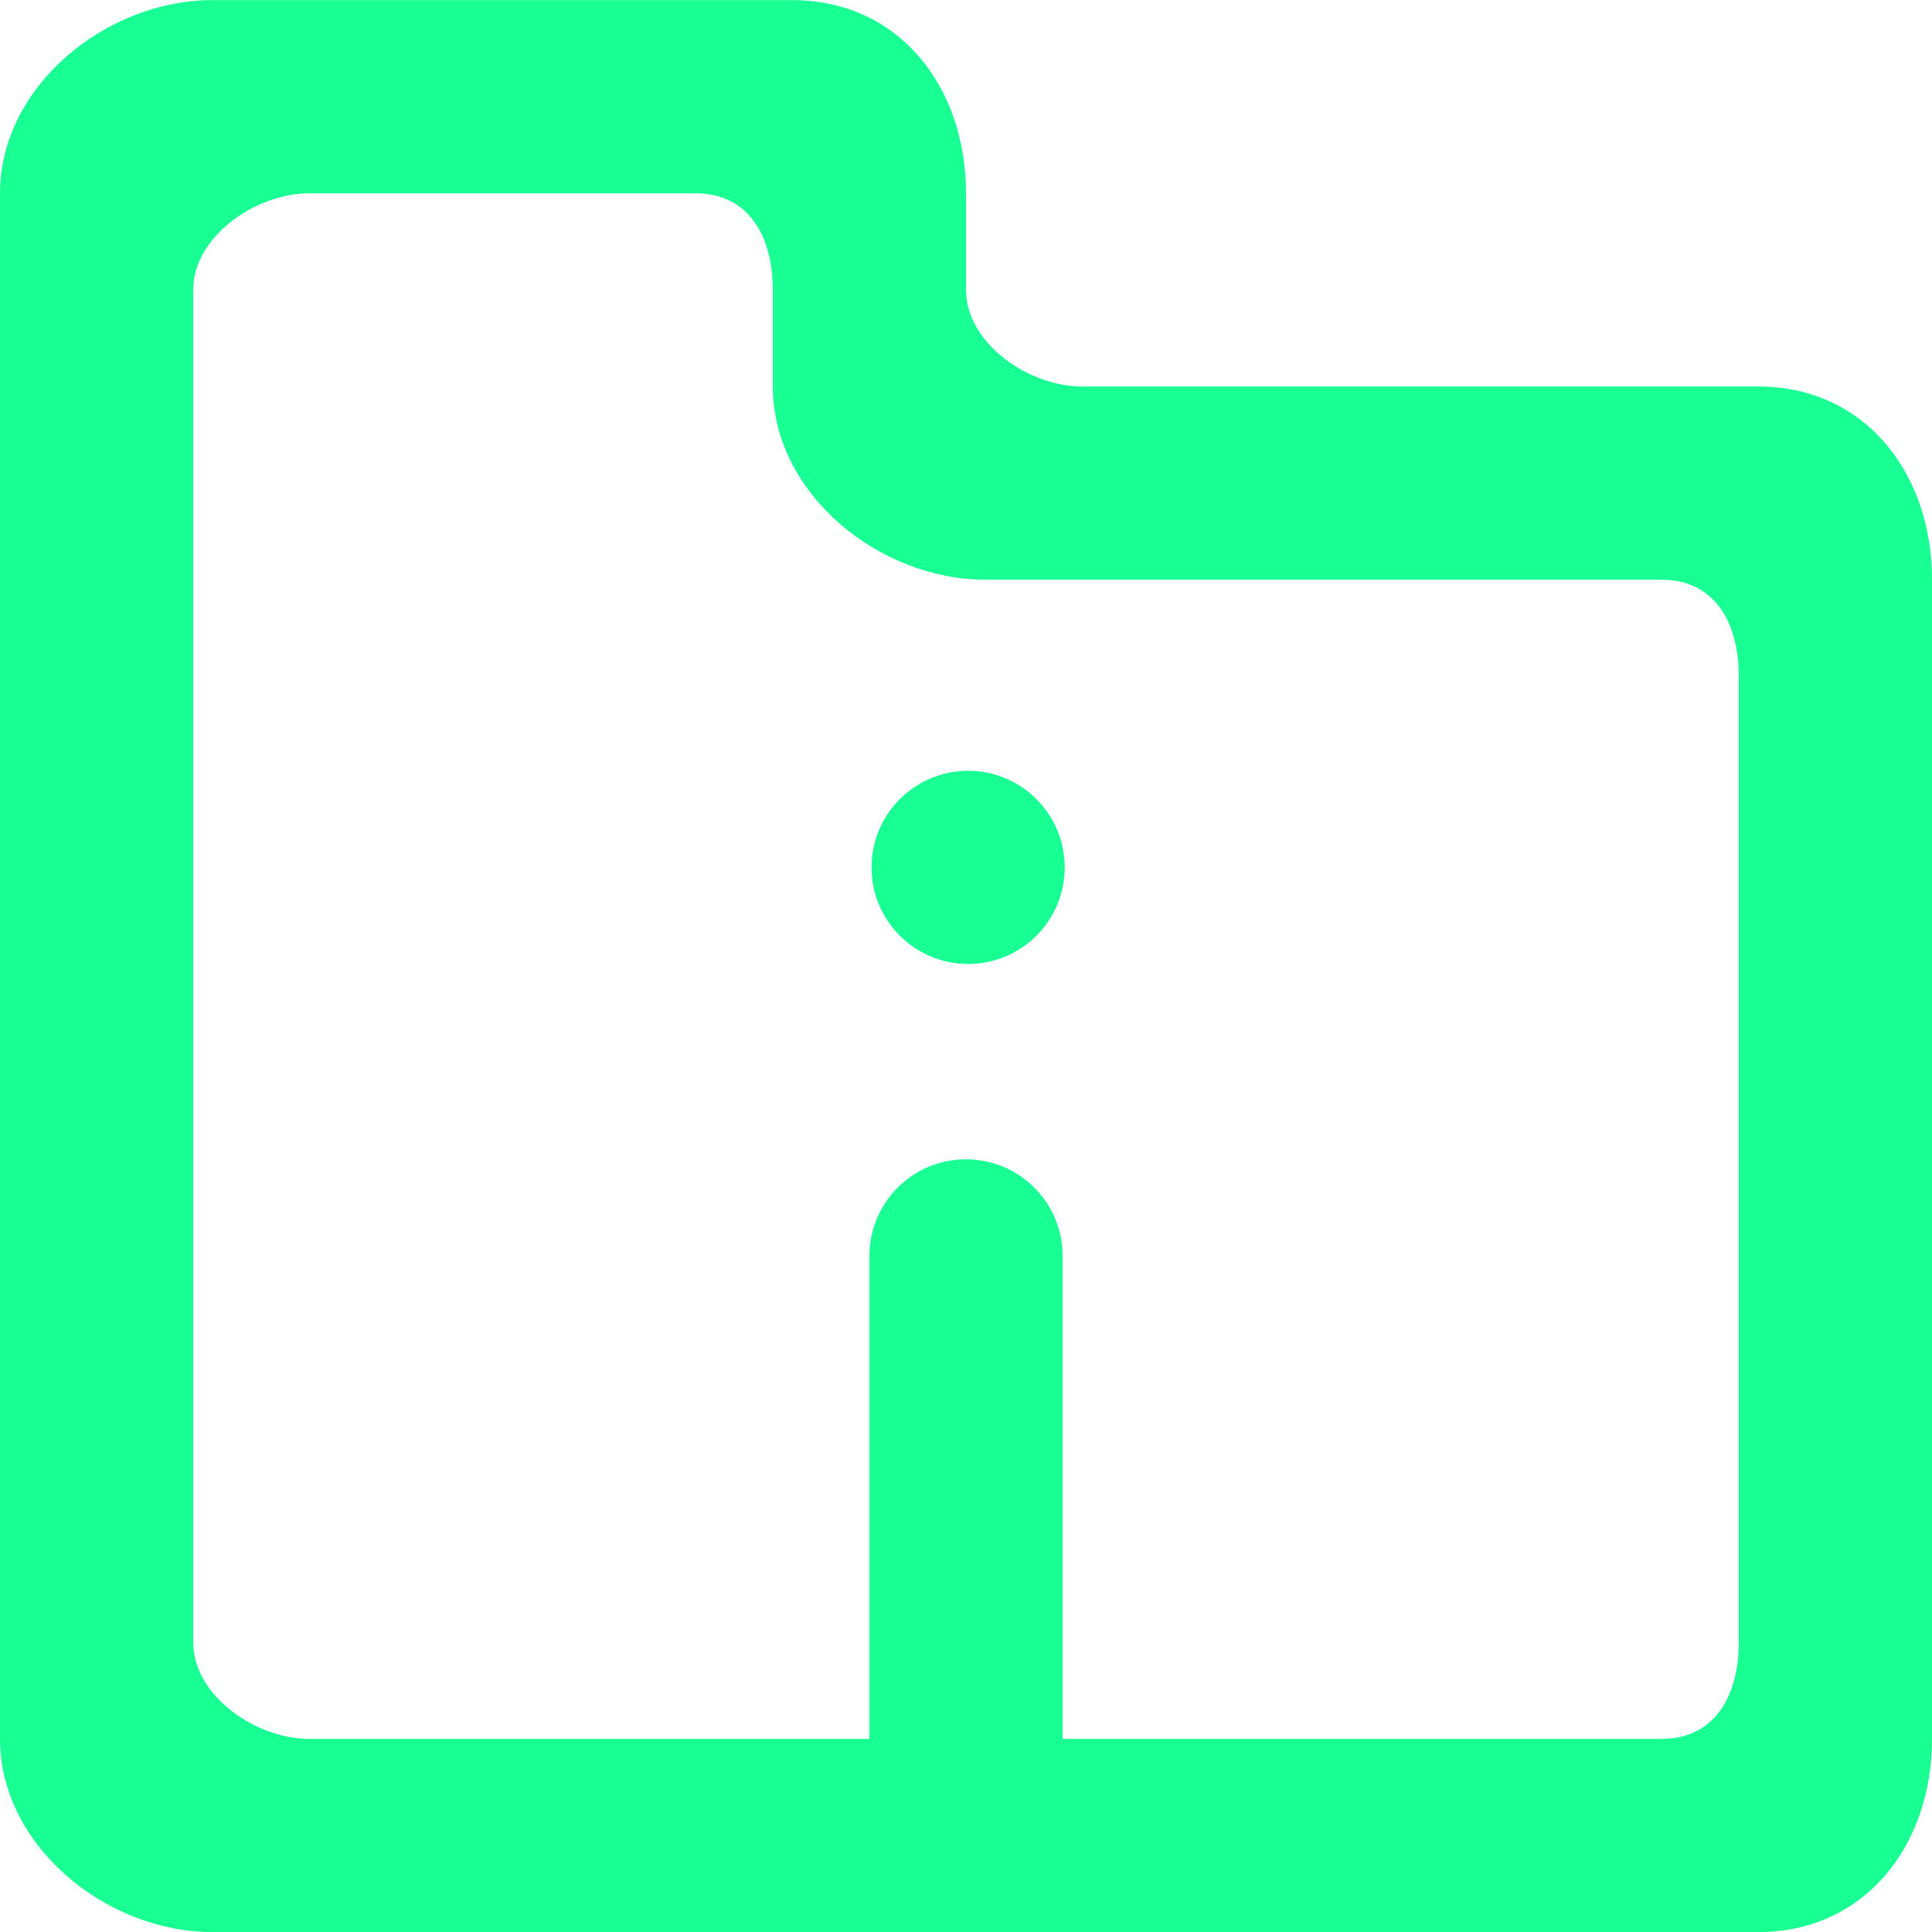 <?xml version="1.0" encoding="UTF-8" standalone="no"?>
<svg width="20px" height="20px" viewBox="0 0 20 20" version="1.1" xmlns="http://www.w3.org/2000/svg" xmlns:xlink="http://www.w3.org/1999/xlink">
    <!-- Generator: Sketch 3.8.1 (29687) - http://www.bohemiancoding.com/sketch -->
    <title>directory_information [#1653]</title>
    <desc>Created with Sketch.</desc>
    <defs></defs>
    <g id="Page-1" stroke="none" stroke-width="1" fill="none" fill-rule="evenodd">
        <g id="Dribbble-Dark-Preview" transform="translate(-380, -1679)" fill="#18FF94">
            <g id="icons" transform="translate(56, 160)">
                <path d="M342,1526.001 C342,1525.448 341.752,1525.001 341.2,1525.001 L334.2,1525.001 C333.095,1525.001 332,1524.104 332,1523.001 L332,1522.001 C332,1521.448 331.752,1521.001 331.2,1521.001 L327.2,1521.001 C326.648,1521.001 326,1521.448 326,1522.001 L326,1536.001 C326,1536.553 326.648,1537.001 327.2,1537.001 L333,1537.001 L333,1532.001 C333,1531.448 333.448,1531.001 334,1531.001 C334.552,1531.001 335,1531.448 335,1532.001 L335,1537.001 L341.2,1537.001 C341.752,1537.001 342,1536.553 342,1536.001 L342,1526.001 Z M344,1525.001 L344,1537.001 C344,1538.104 343.305,1539.001 342.2,1539.001 L326.2,1539.001 C325.095,1539.001 324,1538.104 324,1537.001 L324,1521.001 C324,1519.896 325.095,1519.001 326.2,1519.001 L332.2,1519.001 C333.305,1519.001 334,1519.896 334,1521.001 L334,1522.001 C334,1522.553 334.648,1523.001 335.2,1523.001 L342.2,1523.001 C343.305,1523.001 344,1523.896 344,1525.001 L344,1525.001 Z M335.022,1527.979 C335.022,1528.532 334.574,1528.979 334.022,1528.979 C333.47,1528.979 333.022,1528.532 333.022,1527.979 C333.022,1527.428 333.47,1526.979 334.022,1526.979 C334.574,1526.979 335.022,1527.428 335.022,1527.979 L335.022,1527.979 Z" id="directory_information-[#1653]"></path>
            </g>
        </g>
    </g>
</svg>